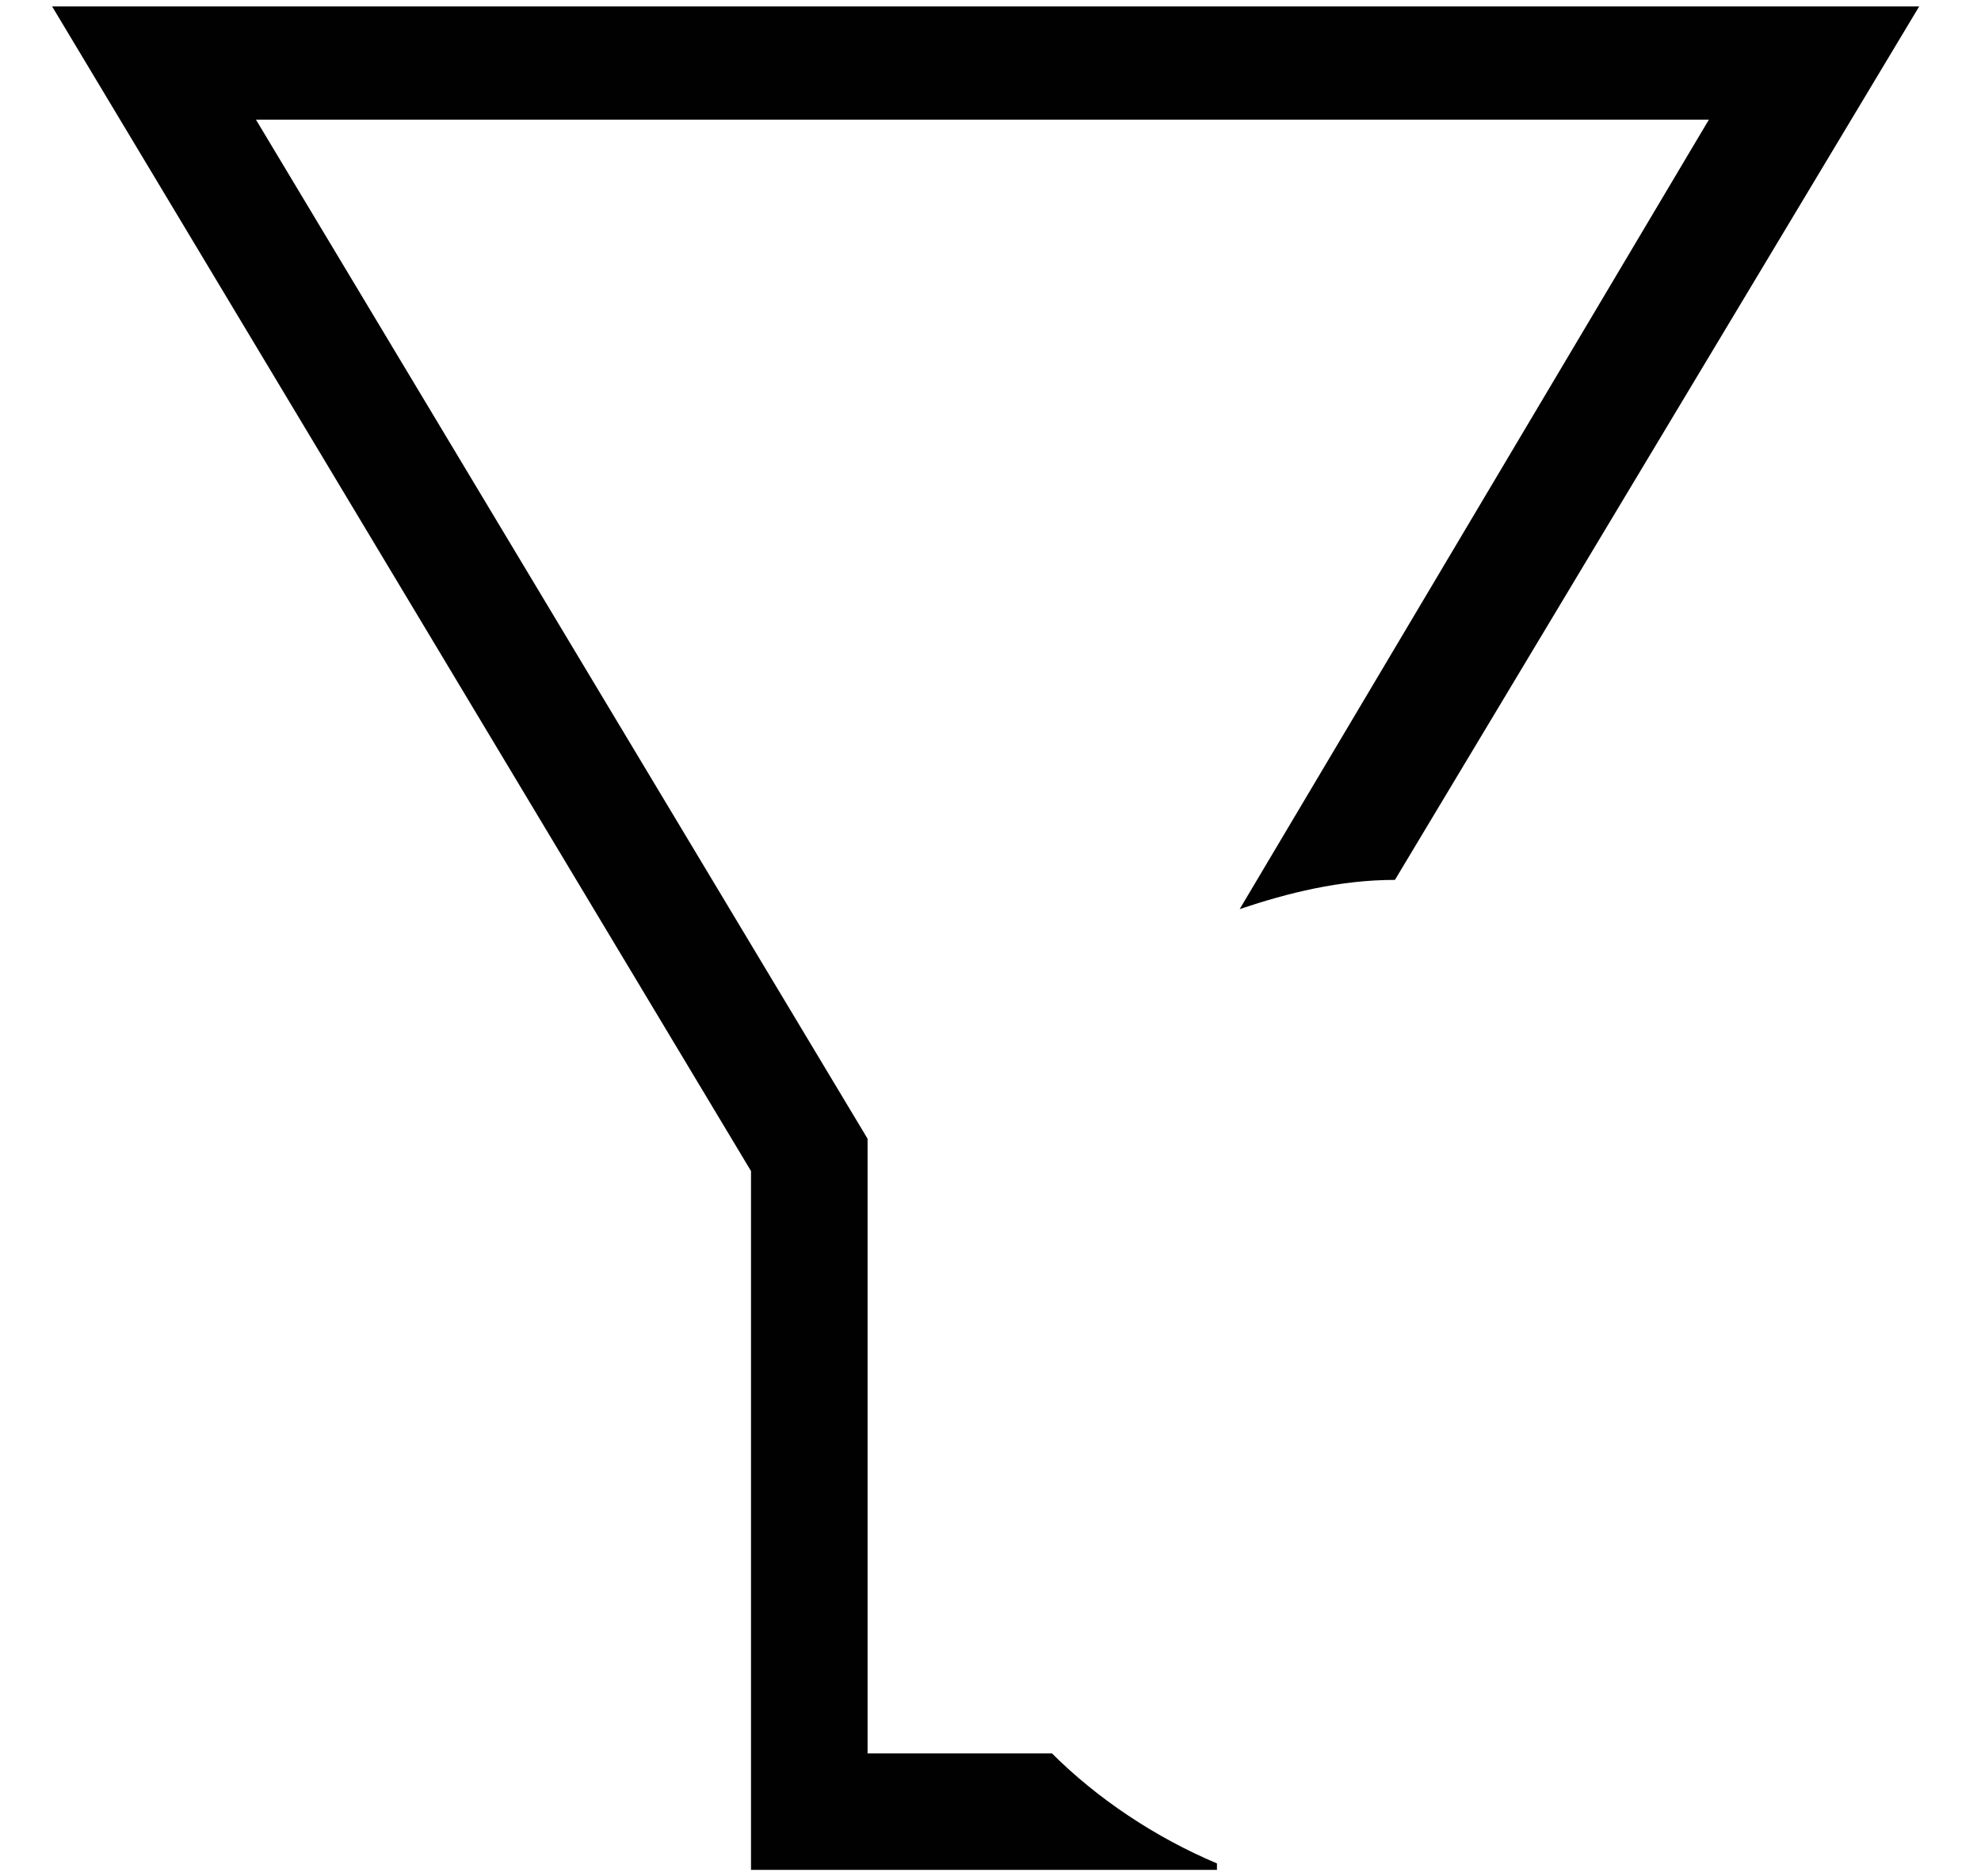 <svg width="19" height="18" viewBox="0 0 19 18" fill="none" xmlns="http://www.w3.org/2000/svg">
<path d="M10.09 16.821H8.321V10.924L2.455 1.148H16.39L11.89 8.721C12.355 8.565 12.852 8.441 13.379 8.441L18.407 0.062H0.5L7.203 11.234V17.938H11.672V17.876C11.083 17.628 10.524 17.255 10.09 16.821Z" fill="#010101"/>
</svg>
